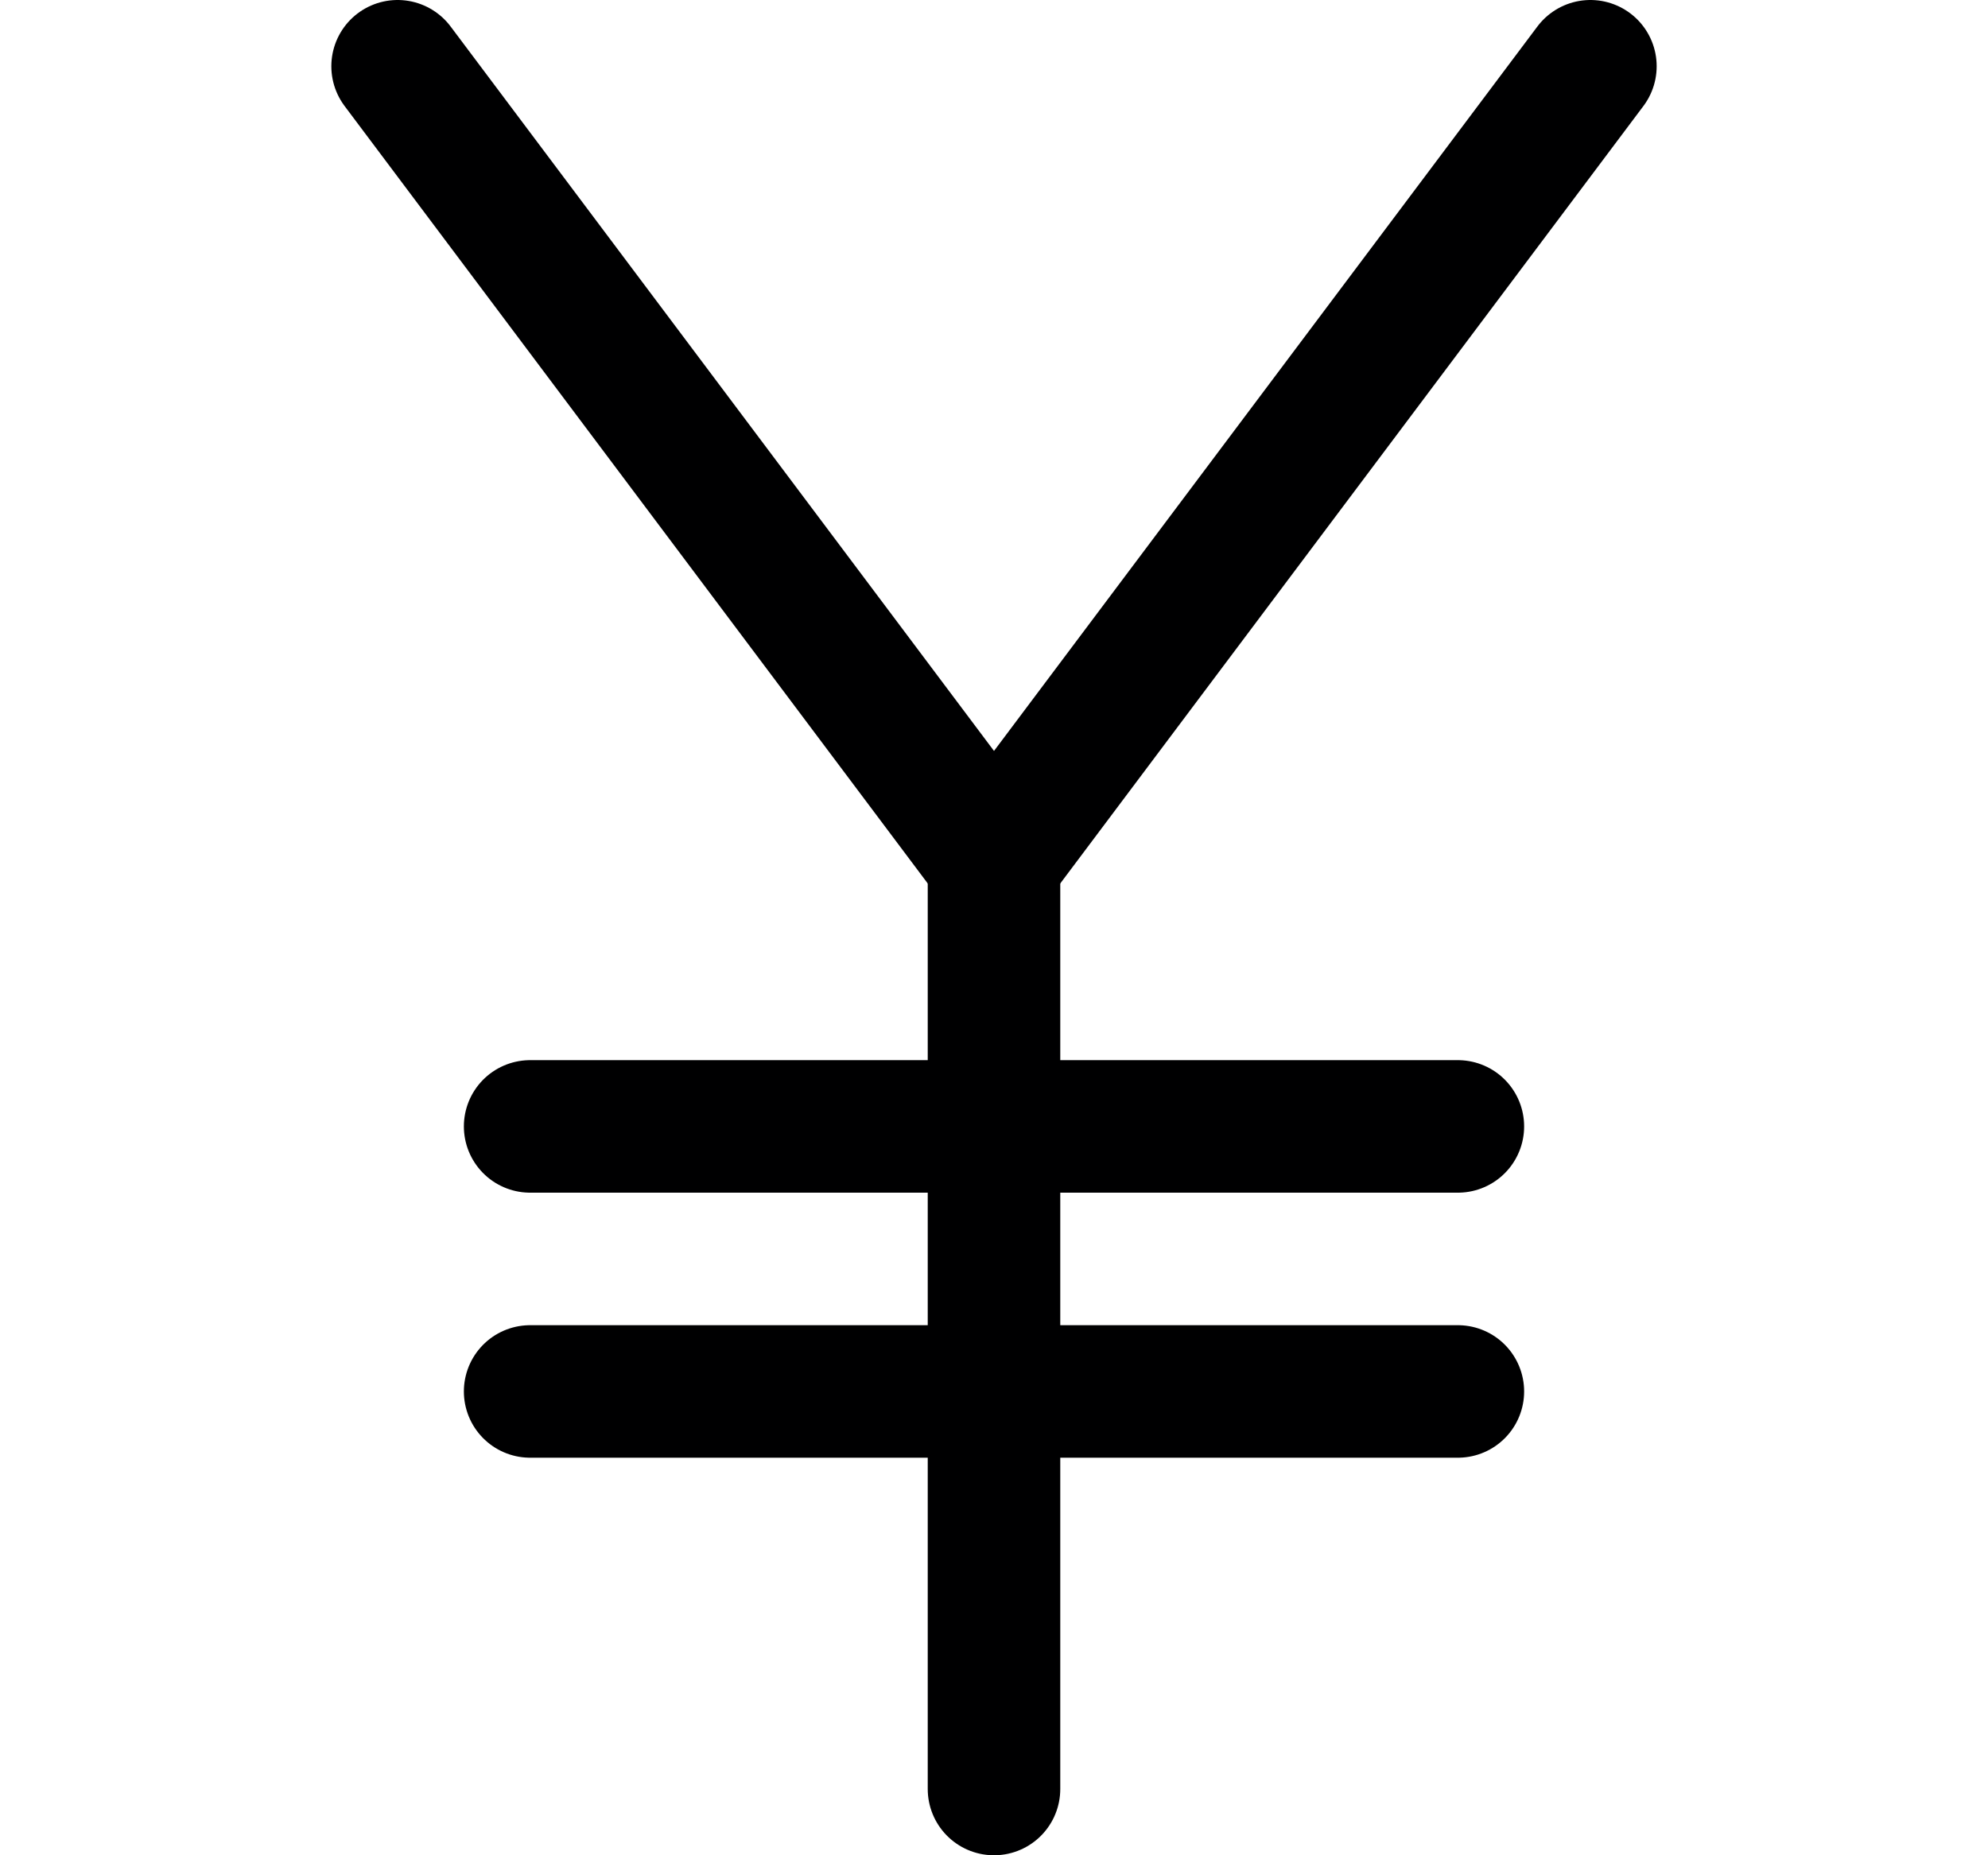 <svg width="15" height="14" viewBox="0 0 15 14" fill="none" xmlns="http://www.w3.org/2000/svg">
<path d="M3 0.5L7.5 6.5L12 0.5" stroke="#000001" stroke-linecap="round" stroke-linejoin="round"/>
<path d="M7.5 6.5V13.5" stroke="#000001" stroke-linecap="round" stroke-linejoin="round"/>
<path d="M4 10.5H11" stroke="#000001" stroke-linecap="round" stroke-linejoin="round"/>
<path d="M4 8.5H11" stroke="#000001" stroke-linecap="round" stroke-linejoin="round"/>
</svg>
